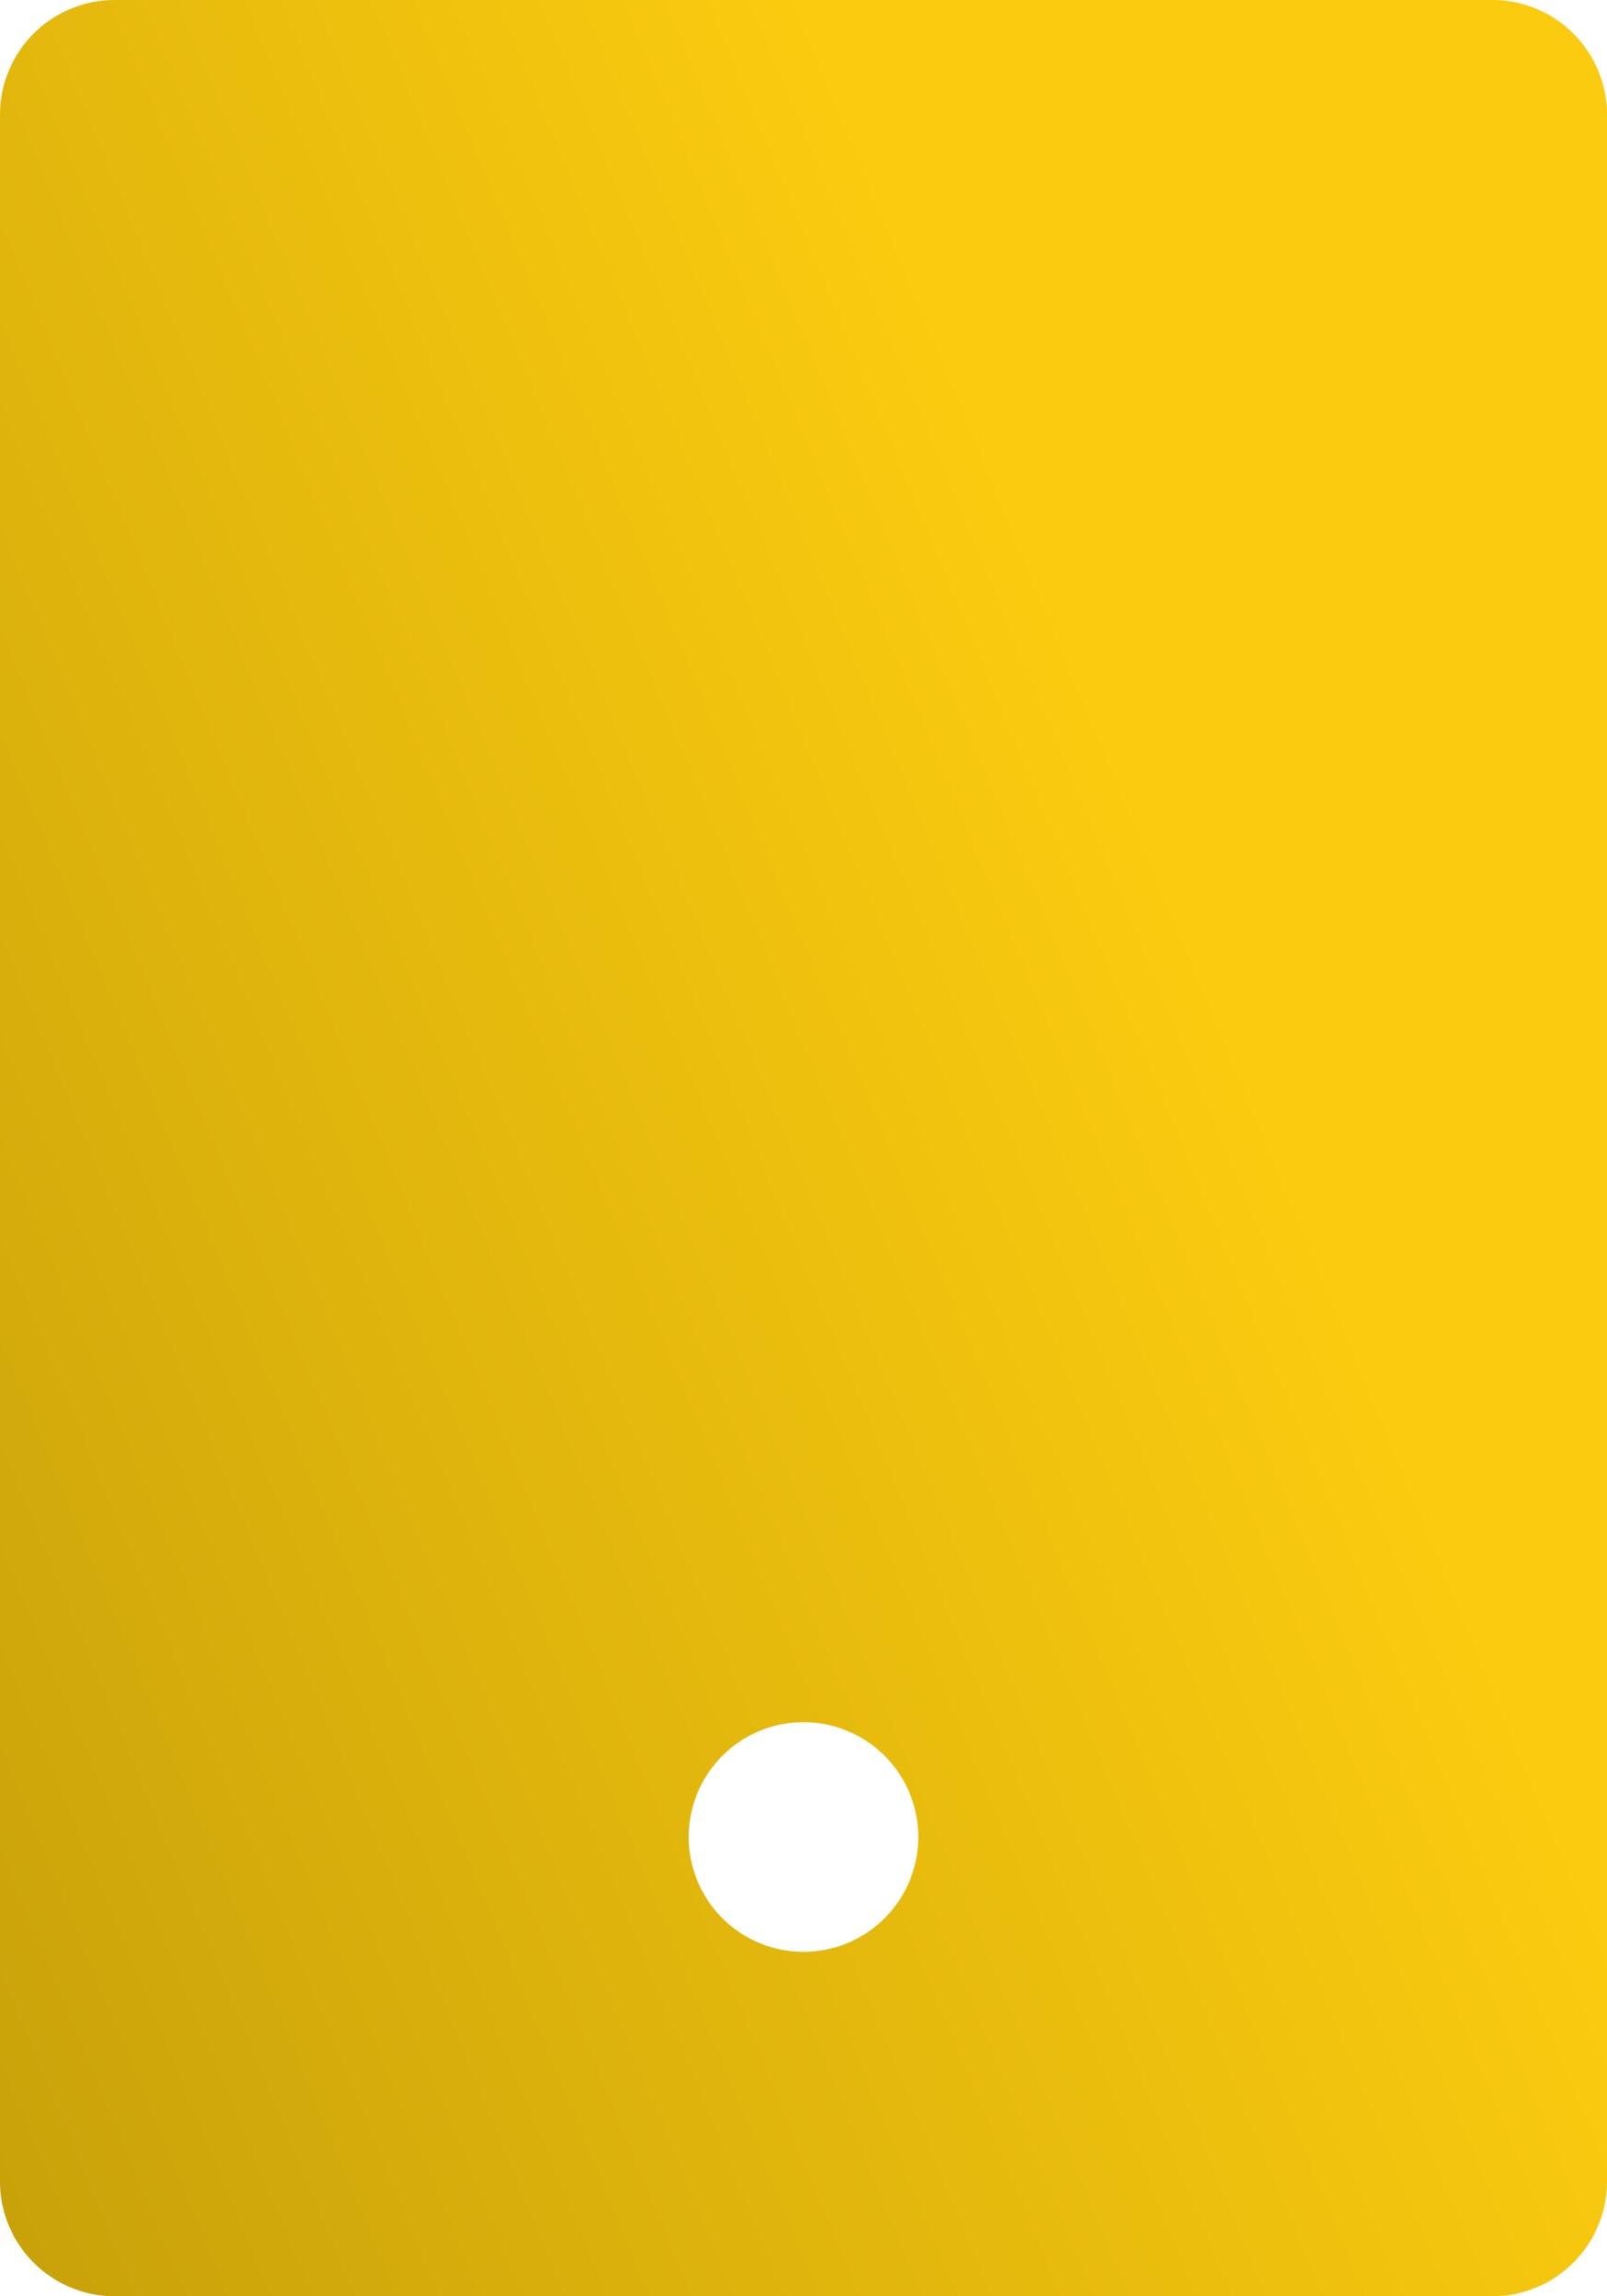 <svg xmlns="http://www.w3.org/2000/svg" xmlns:xlink="http://www.w3.org/1999/xlink" width="14" height="20" viewBox="0 0 14 20">
  <defs>
    <linearGradient id="linear-gradient" x1="0.5" x2="-1.966" y2="1.477" gradientUnits="objectBoundingBox">
      <stop offset="0" stop-color="#fbcb0f"/>
      <stop offset="1" stop-color="#5d4a00"/>
    </linearGradient>
  </defs>
  <path id="Path_37" data-name="Path 37" d="M6,2H18a1,1,0,0,1,1,1V21a1,1,0,0,1-1,1H6a1,1,0,0,1-1-1V3A1,1,0,0,1,6,2Zm6,15a1,1,0,1,0,1,1A1,1,0,0,0,12,17Z" transform="translate(-5 -2)" fill="url(#linear-gradient)"/>
</svg>
